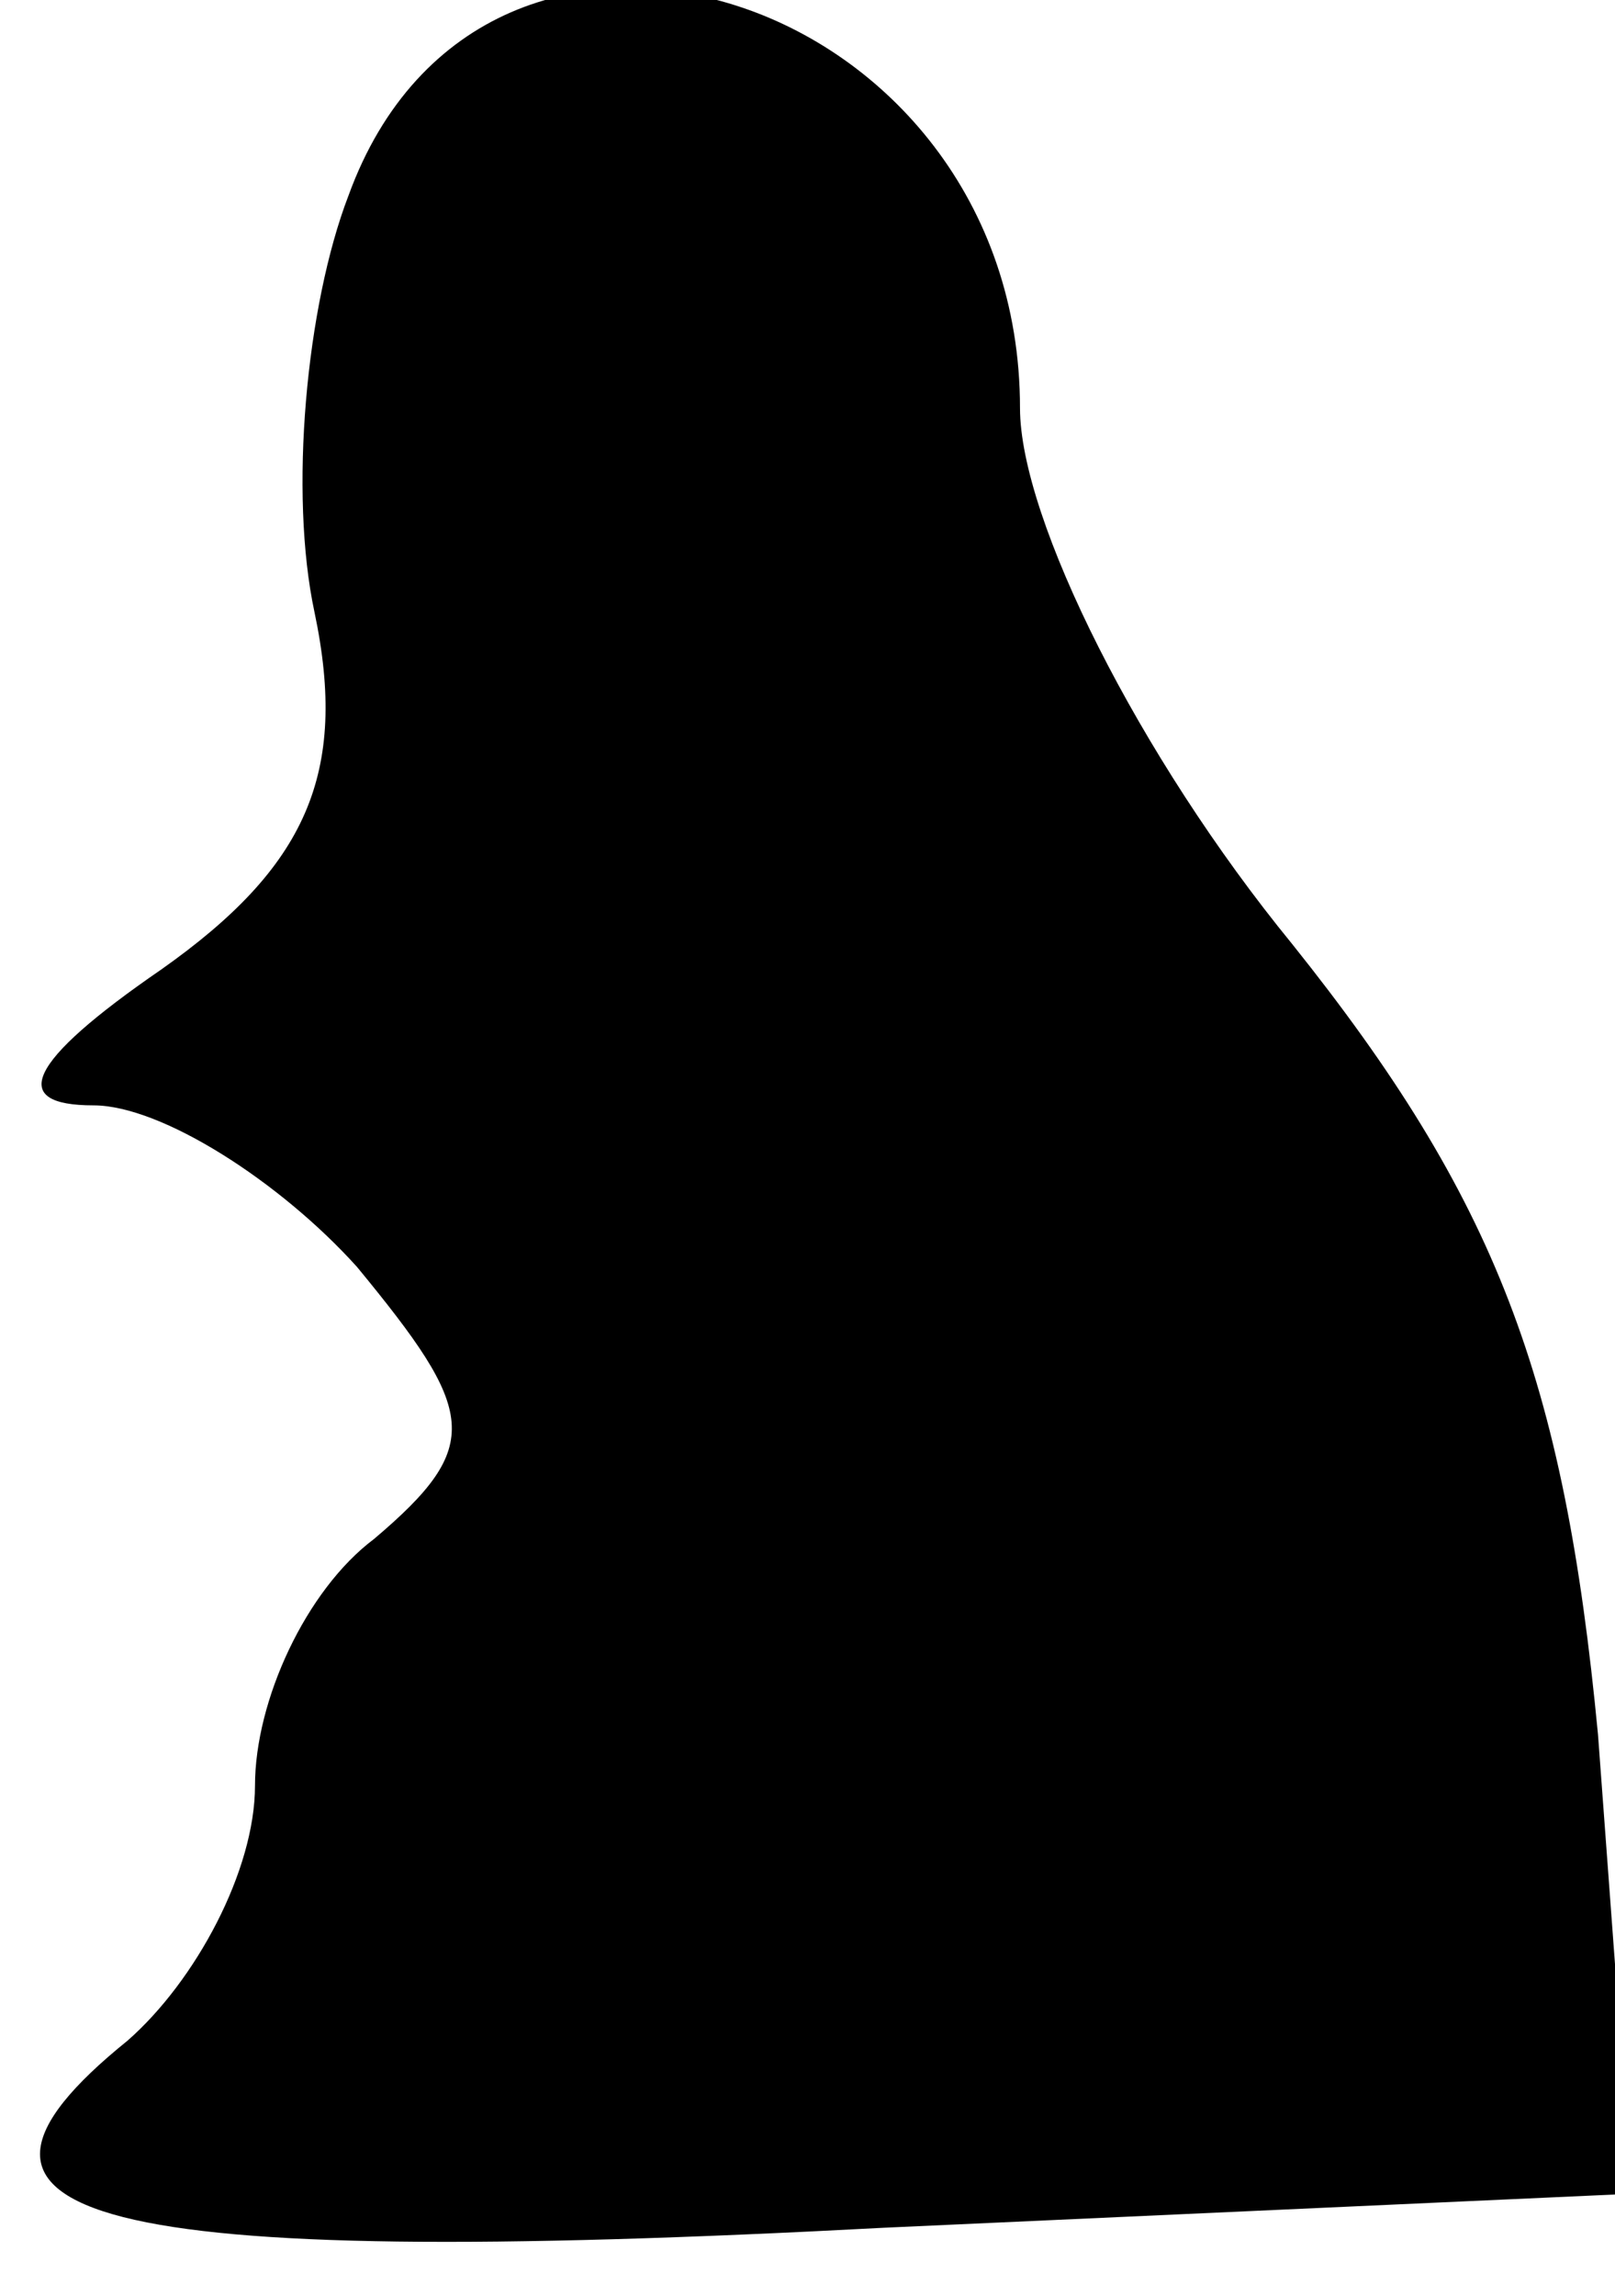 <?xml version="1.0" standalone="no"?>
<!DOCTYPE svg PUBLIC "-//W3C//DTD SVG 20010904//EN"
 "http://www.w3.org/TR/2001/REC-SVG-20010904/DTD/svg10.dtd">
<svg version="1.0" xmlns="http://www.w3.org/2000/svg"
 width="19pt" height="27pt" viewBox="0 0 19 27"
 preserveAspectRatio="xMidYMid meet">
<g transform="translate(0,27) scale(0.1,-0.1)"
fill="#000000" stroke="none">
<path fill="#000000" stroke="none" d="M41 247 c-5 -13 -7 -35 -4 -49 4 -19
-1 -30 -18 -42 -16 -11 -18 -16 -8 -16 8 0 22 -9 31 -19 14 -17 15 -21 2 -32
-8 -6 -14 -19 -14 -29 0 -10 -7 -23 -15 -30 -26 -21 -5 -27 89 -22 l88 4 -4
54 c-4 42 -12 63 -36 93 -18 22 -32 50 -32 63 0 49 -63 69 -79 25z"/>
</g>
</svg>
